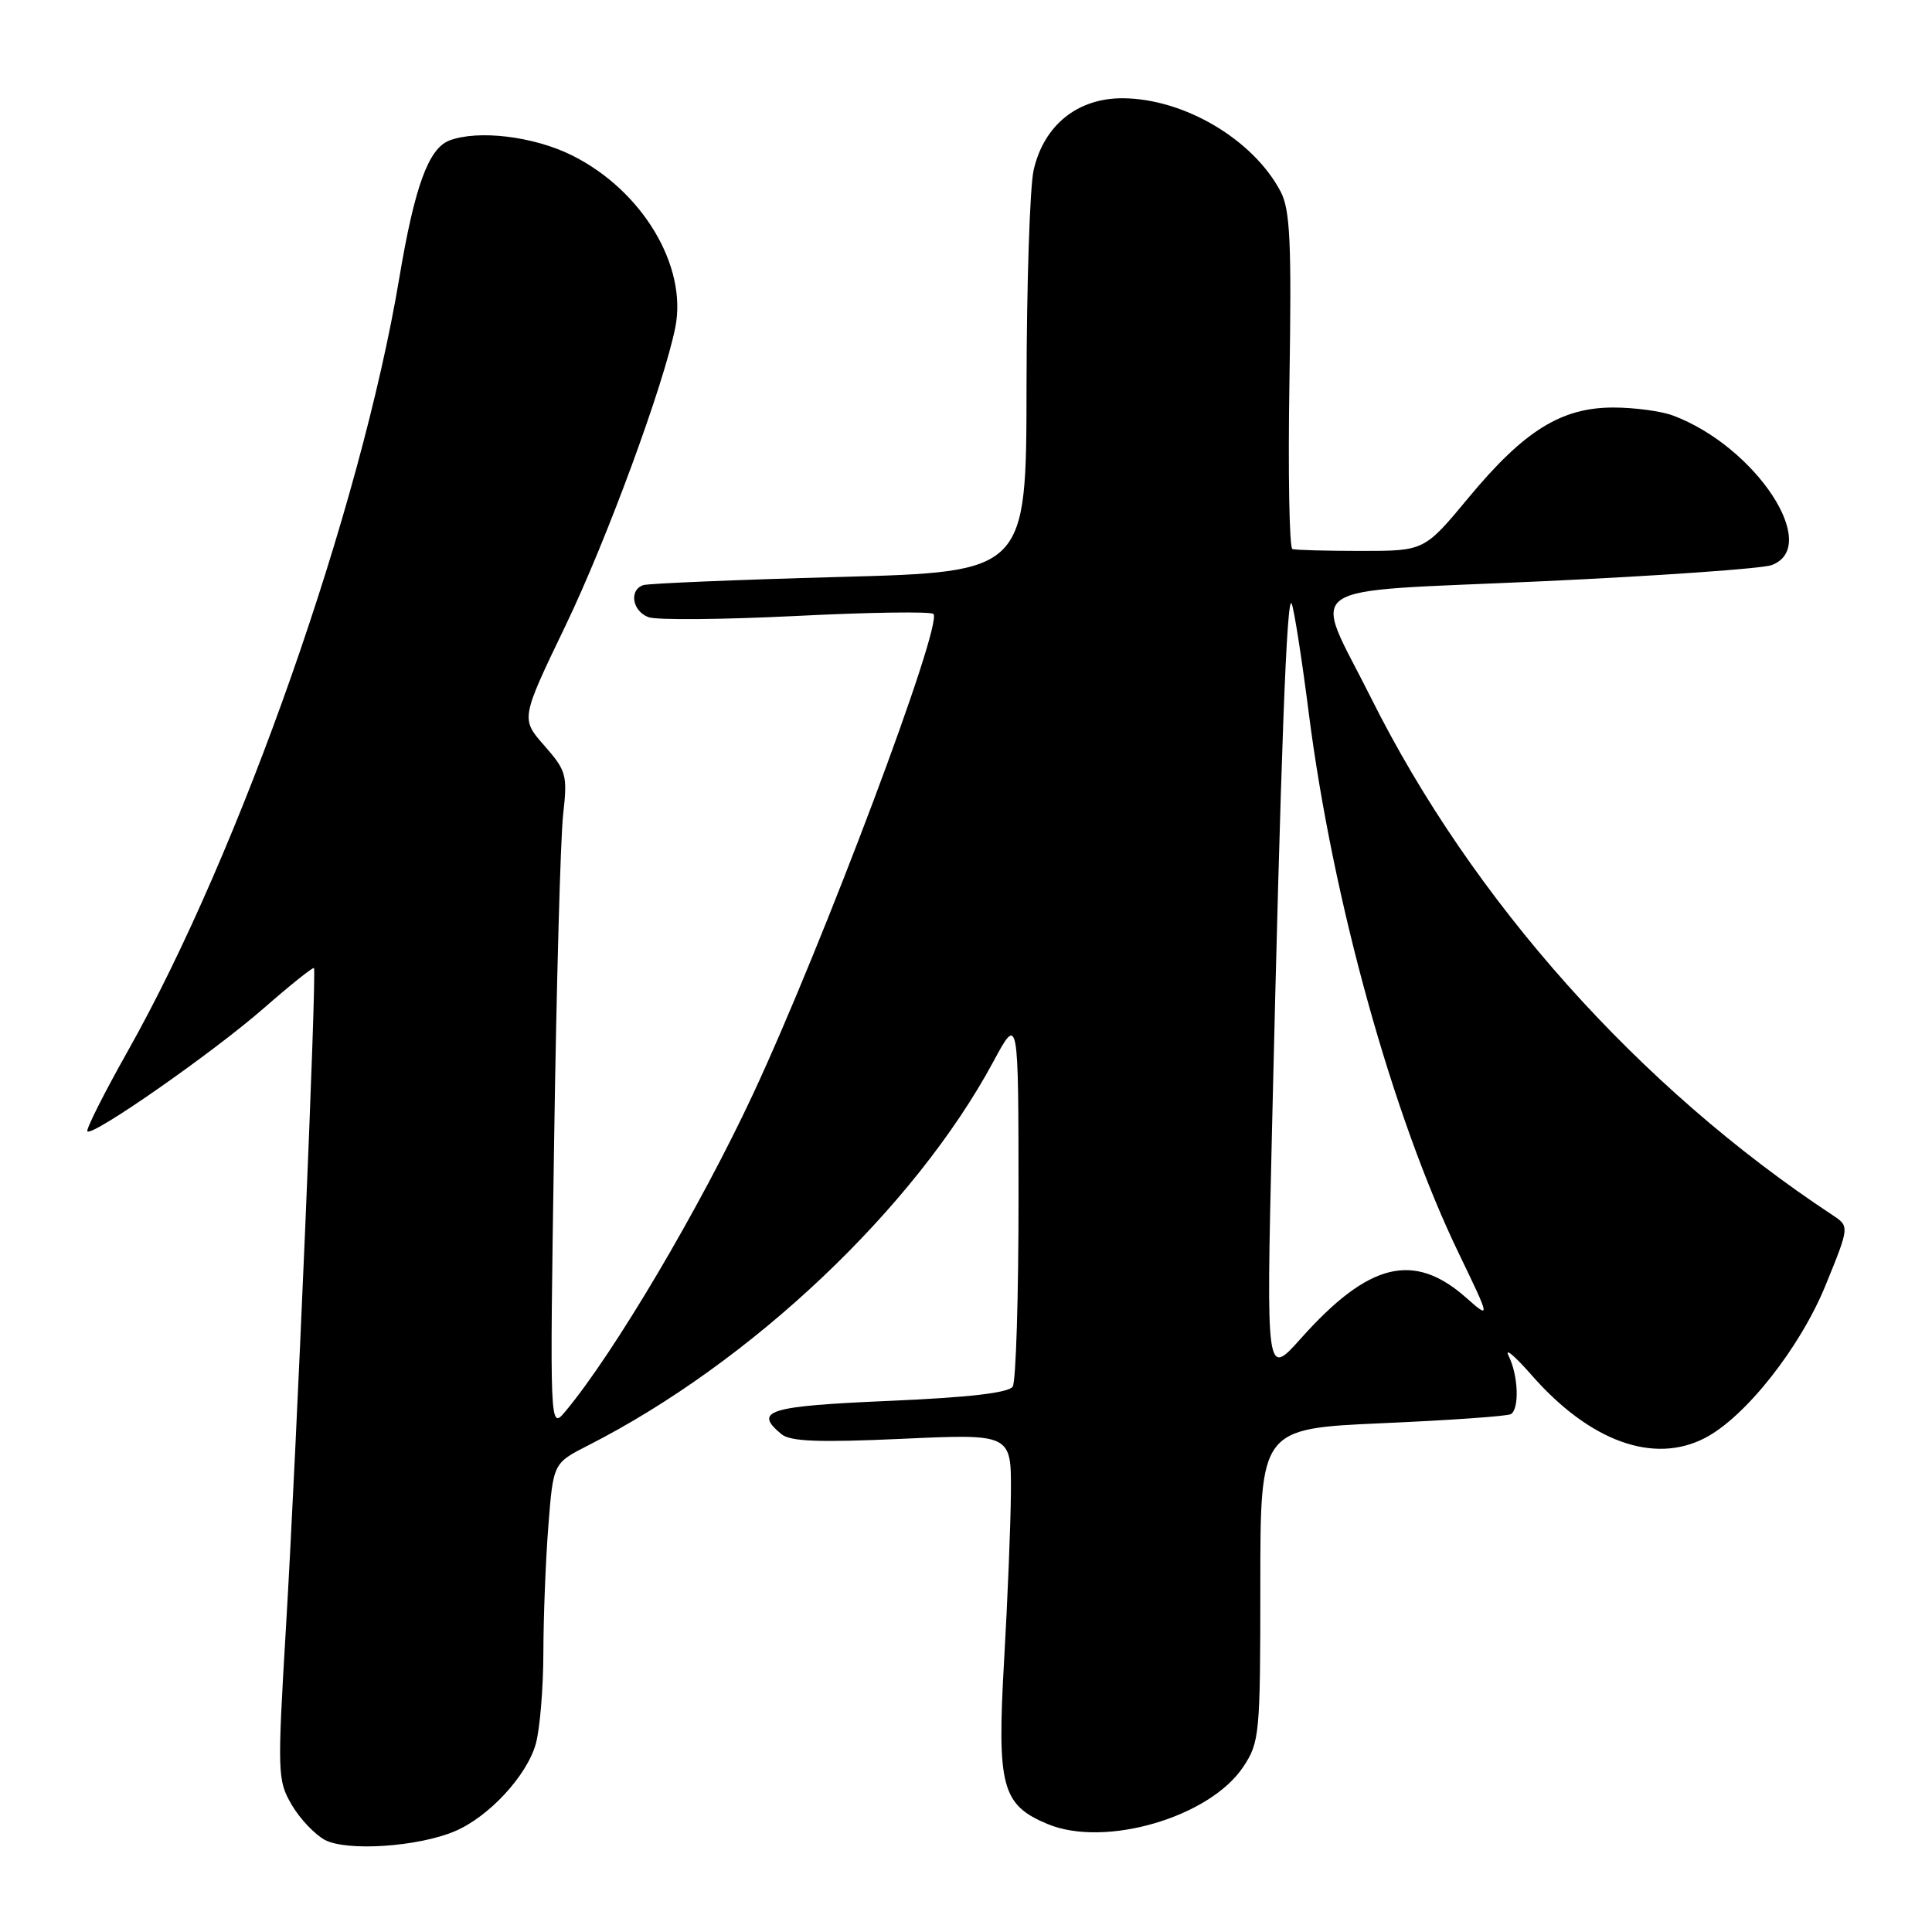 <?xml version="1.0" encoding="UTF-8" standalone="no"?>
<!DOCTYPE svg PUBLIC "-//W3C//DTD SVG 1.1//EN" "http://www.w3.org/Graphics/SVG/1.1/DTD/svg11.dtd" >
<svg xmlns="http://www.w3.org/2000/svg" xmlns:xlink="http://www.w3.org/1999/xlink" version="1.1" viewBox="0 0 256 256">
 <g >
 <path fill="currentColor"
d=" M 60.24 242.66 C 64.75 240.77 69.82 235.30 71.00 231.05 C 71.54 229.10 71.99 223.68 72.00 219.00 C 72.01 214.32 72.30 206.76 72.66 202.19 C 73.31 193.88 73.31 193.88 77.90 191.54 C 99.56 180.53 121.17 160.07 131.62 140.68 C 134.95 134.50 134.95 134.50 134.96 158.50 C 134.97 171.70 134.62 183.05 134.19 183.73 C 133.66 184.56 128.38 185.17 117.70 185.63 C 101.76 186.32 99.80 186.93 103.54 190.03 C 104.71 191.01 108.49 191.15 119.54 190.65 C 134.00 189.99 134.00 189.99 133.95 197.75 C 133.92 202.01 133.51 212.03 133.05 220.00 C 132.09 236.72 132.73 239.15 138.80 241.69 C 146.40 244.87 160.31 240.80 164.75 234.10 C 166.90 230.85 167.00 229.80 167.00 210.00 C 167.00 189.30 167.00 189.30 183.20 188.58 C 192.11 188.19 199.76 187.65 200.20 187.38 C 201.35 186.67 201.18 182.24 199.91 179.68 C 199.31 178.48 200.70 179.64 202.99 182.26 C 210.67 191.00 219.12 194.06 225.90 190.55 C 231.25 187.79 238.50 178.61 241.88 170.35 C 245.08 162.50 245.08 162.50 242.81 161.00 C 217.17 144.09 195.07 119.32 181.66 92.46 C 173.86 76.85 171.39 78.54 204.18 77.03 C 219.76 76.31 233.51 75.34 234.75 74.88 C 241.38 72.42 232.65 59.17 221.68 55.06 C 220.14 54.48 216.58 54.00 213.77 54.00 C 206.88 54.00 201.96 57.06 194.62 65.91 C 188.74 73.00 188.74 73.00 180.37 73.00 C 175.77 73.00 171.66 72.89 171.25 72.75 C 170.84 72.61 170.66 62.56 170.86 50.41 C 171.15 32.10 170.95 27.81 169.70 25.41 C 166.09 18.49 156.90 13.06 148.77 13.02 C 142.79 12.99 138.34 16.57 136.97 22.50 C 136.46 24.70 136.04 37.59 136.02 51.14 C 136.00 75.78 136.00 75.78 111.25 76.45 C 97.64 76.82 85.94 77.31 85.25 77.53 C 83.32 78.16 83.77 80.98 85.93 81.78 C 86.99 82.18 95.78 82.10 105.46 81.62 C 115.14 81.13 123.34 81.01 123.68 81.35 C 125.00 82.67 109.10 124.99 99.77 145.00 C 92.76 160.02 81.34 179.33 74.93 187.00 C 72.84 189.50 72.84 189.50 73.42 151.50 C 73.73 130.60 74.27 110.99 74.62 107.92 C 75.21 102.69 75.05 102.13 72.12 98.79 C 69.00 95.24 69.00 95.24 74.95 82.87 C 80.39 71.55 87.95 51.01 89.48 43.39 C 91.11 35.24 85.10 25.22 75.80 20.59 C 70.73 18.06 63.34 17.17 59.54 18.62 C 56.78 19.68 54.94 24.72 52.91 36.83 C 47.78 67.45 31.88 112.75 16.94 139.26 C 13.77 144.89 11.36 149.68 11.58 149.91 C 12.27 150.61 28.20 139.49 34.92 133.62 C 38.45 130.53 41.46 128.13 41.60 128.27 C 41.99 128.65 39.29 192.26 37.89 215.65 C 36.74 235.01 36.77 235.92 38.65 239.14 C 39.73 240.99 41.71 243.08 43.05 243.80 C 45.96 245.34 55.35 244.72 60.24 242.66 Z  M 168.54 150.00 C 169.72 99.52 170.51 78.37 171.16 80.00 C 171.49 80.83 172.51 87.35 173.42 94.50 C 176.61 119.40 184.52 147.91 193.32 166.13 C 197.50 174.80 197.50 174.80 194.27 171.95 C 187.33 165.82 181.37 167.28 172.40 177.32 C 167.78 182.50 167.78 182.50 168.54 150.00 Z "/>
</g>
</svg>